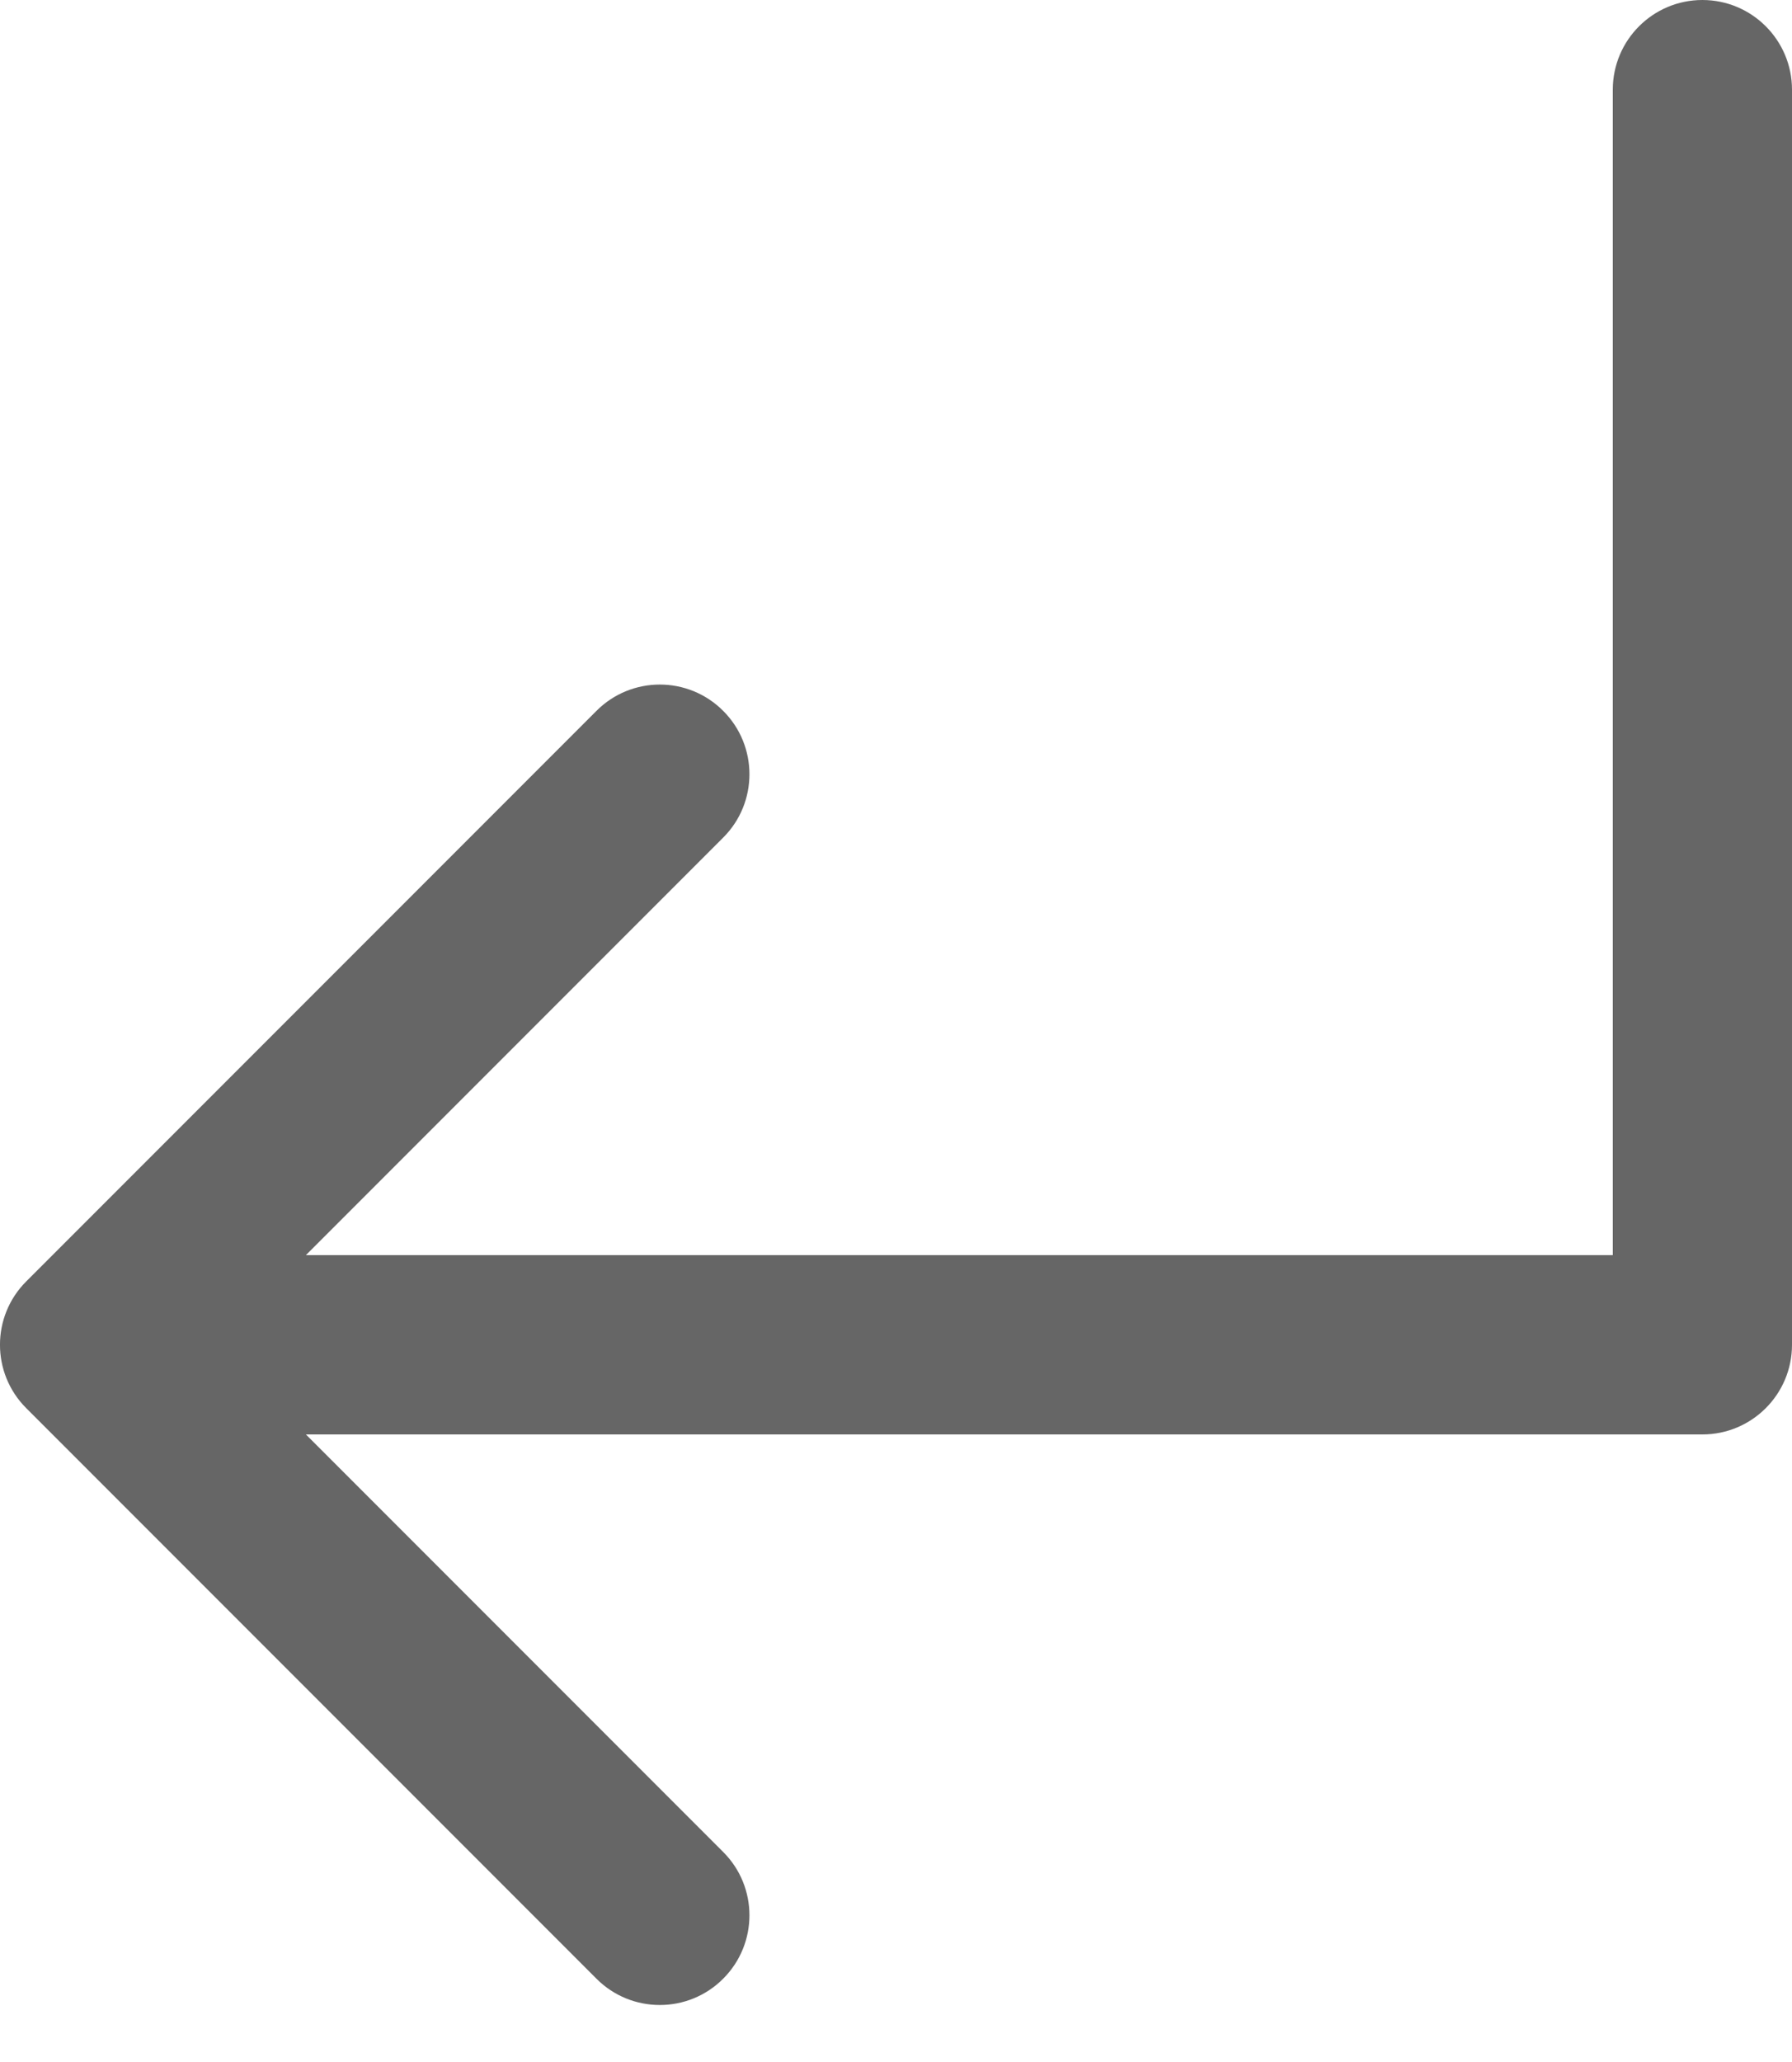 <svg width="20" height="23" viewBox="0 0 20 23" fill="none" xmlns="http://www.w3.org/2000/svg">
<path d="M20 1C20 0.448 19.552 0 19 0C18.448 0 18 0.448 18 1H20ZM19 15V16C19.552 16 20 15.552 20 15H19ZM0.293 14.293C-0.098 14.683 -0.098 15.317 0.293 15.707L6.657 22.071C7.047 22.462 7.681 22.462 8.071 22.071C8.462 21.68 8.462 21.047 8.071 20.657L2.414 15L8.071 9.343C8.462 8.953 8.462 8.319 8.071 7.929C7.681 7.538 7.047 7.538 6.657 7.929L0.293 14.293ZM18 1V15H20V1H18ZM19 14H1V16H19V14Z" fill="black" fill-opacity="0.6"/>
</svg>
